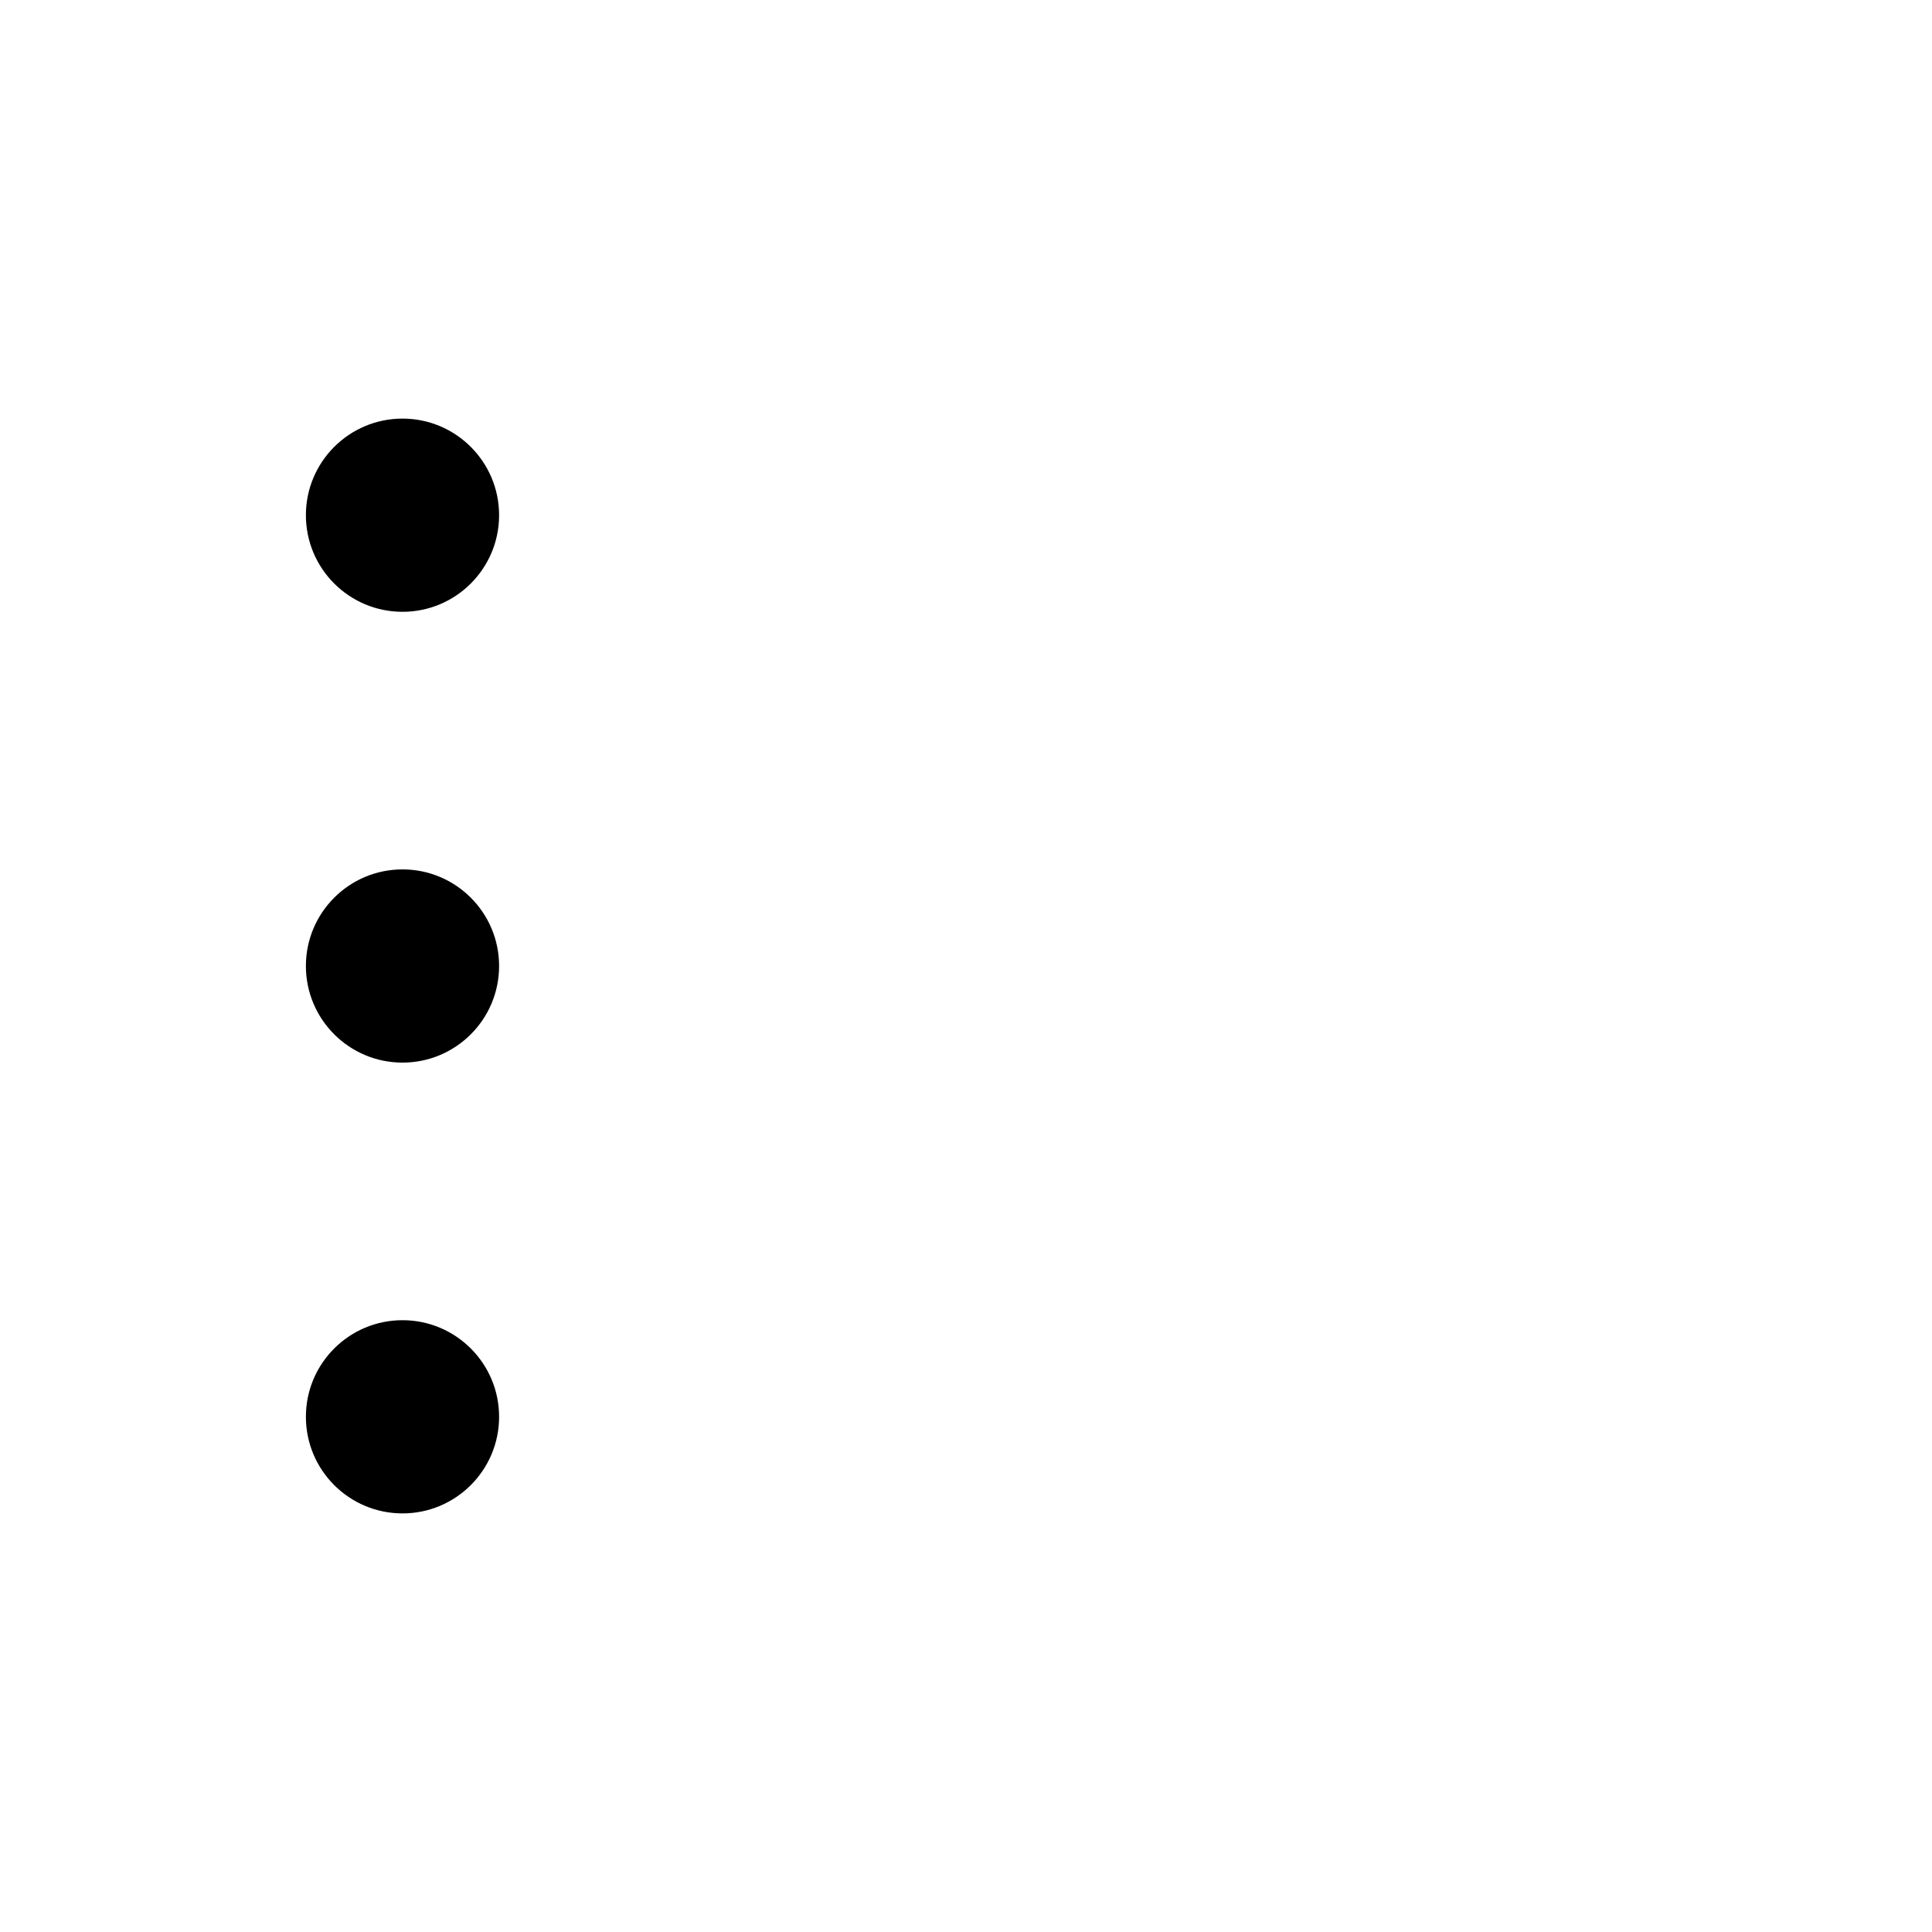 <svg focusable="false" viewBox="0 0 30 30">
    <circle cx="6.25" cy="8" r="1.5"/>
    <circle cx="6.25" cy="15" r="1.5"/>
    <circle cx="6.25" cy="22" r="1.5"/>
    <path d="M10.25 8h15"/>
    <path d="M10.25 15h15"/>
    <path d="M10.25 22h15"/>
</svg>
